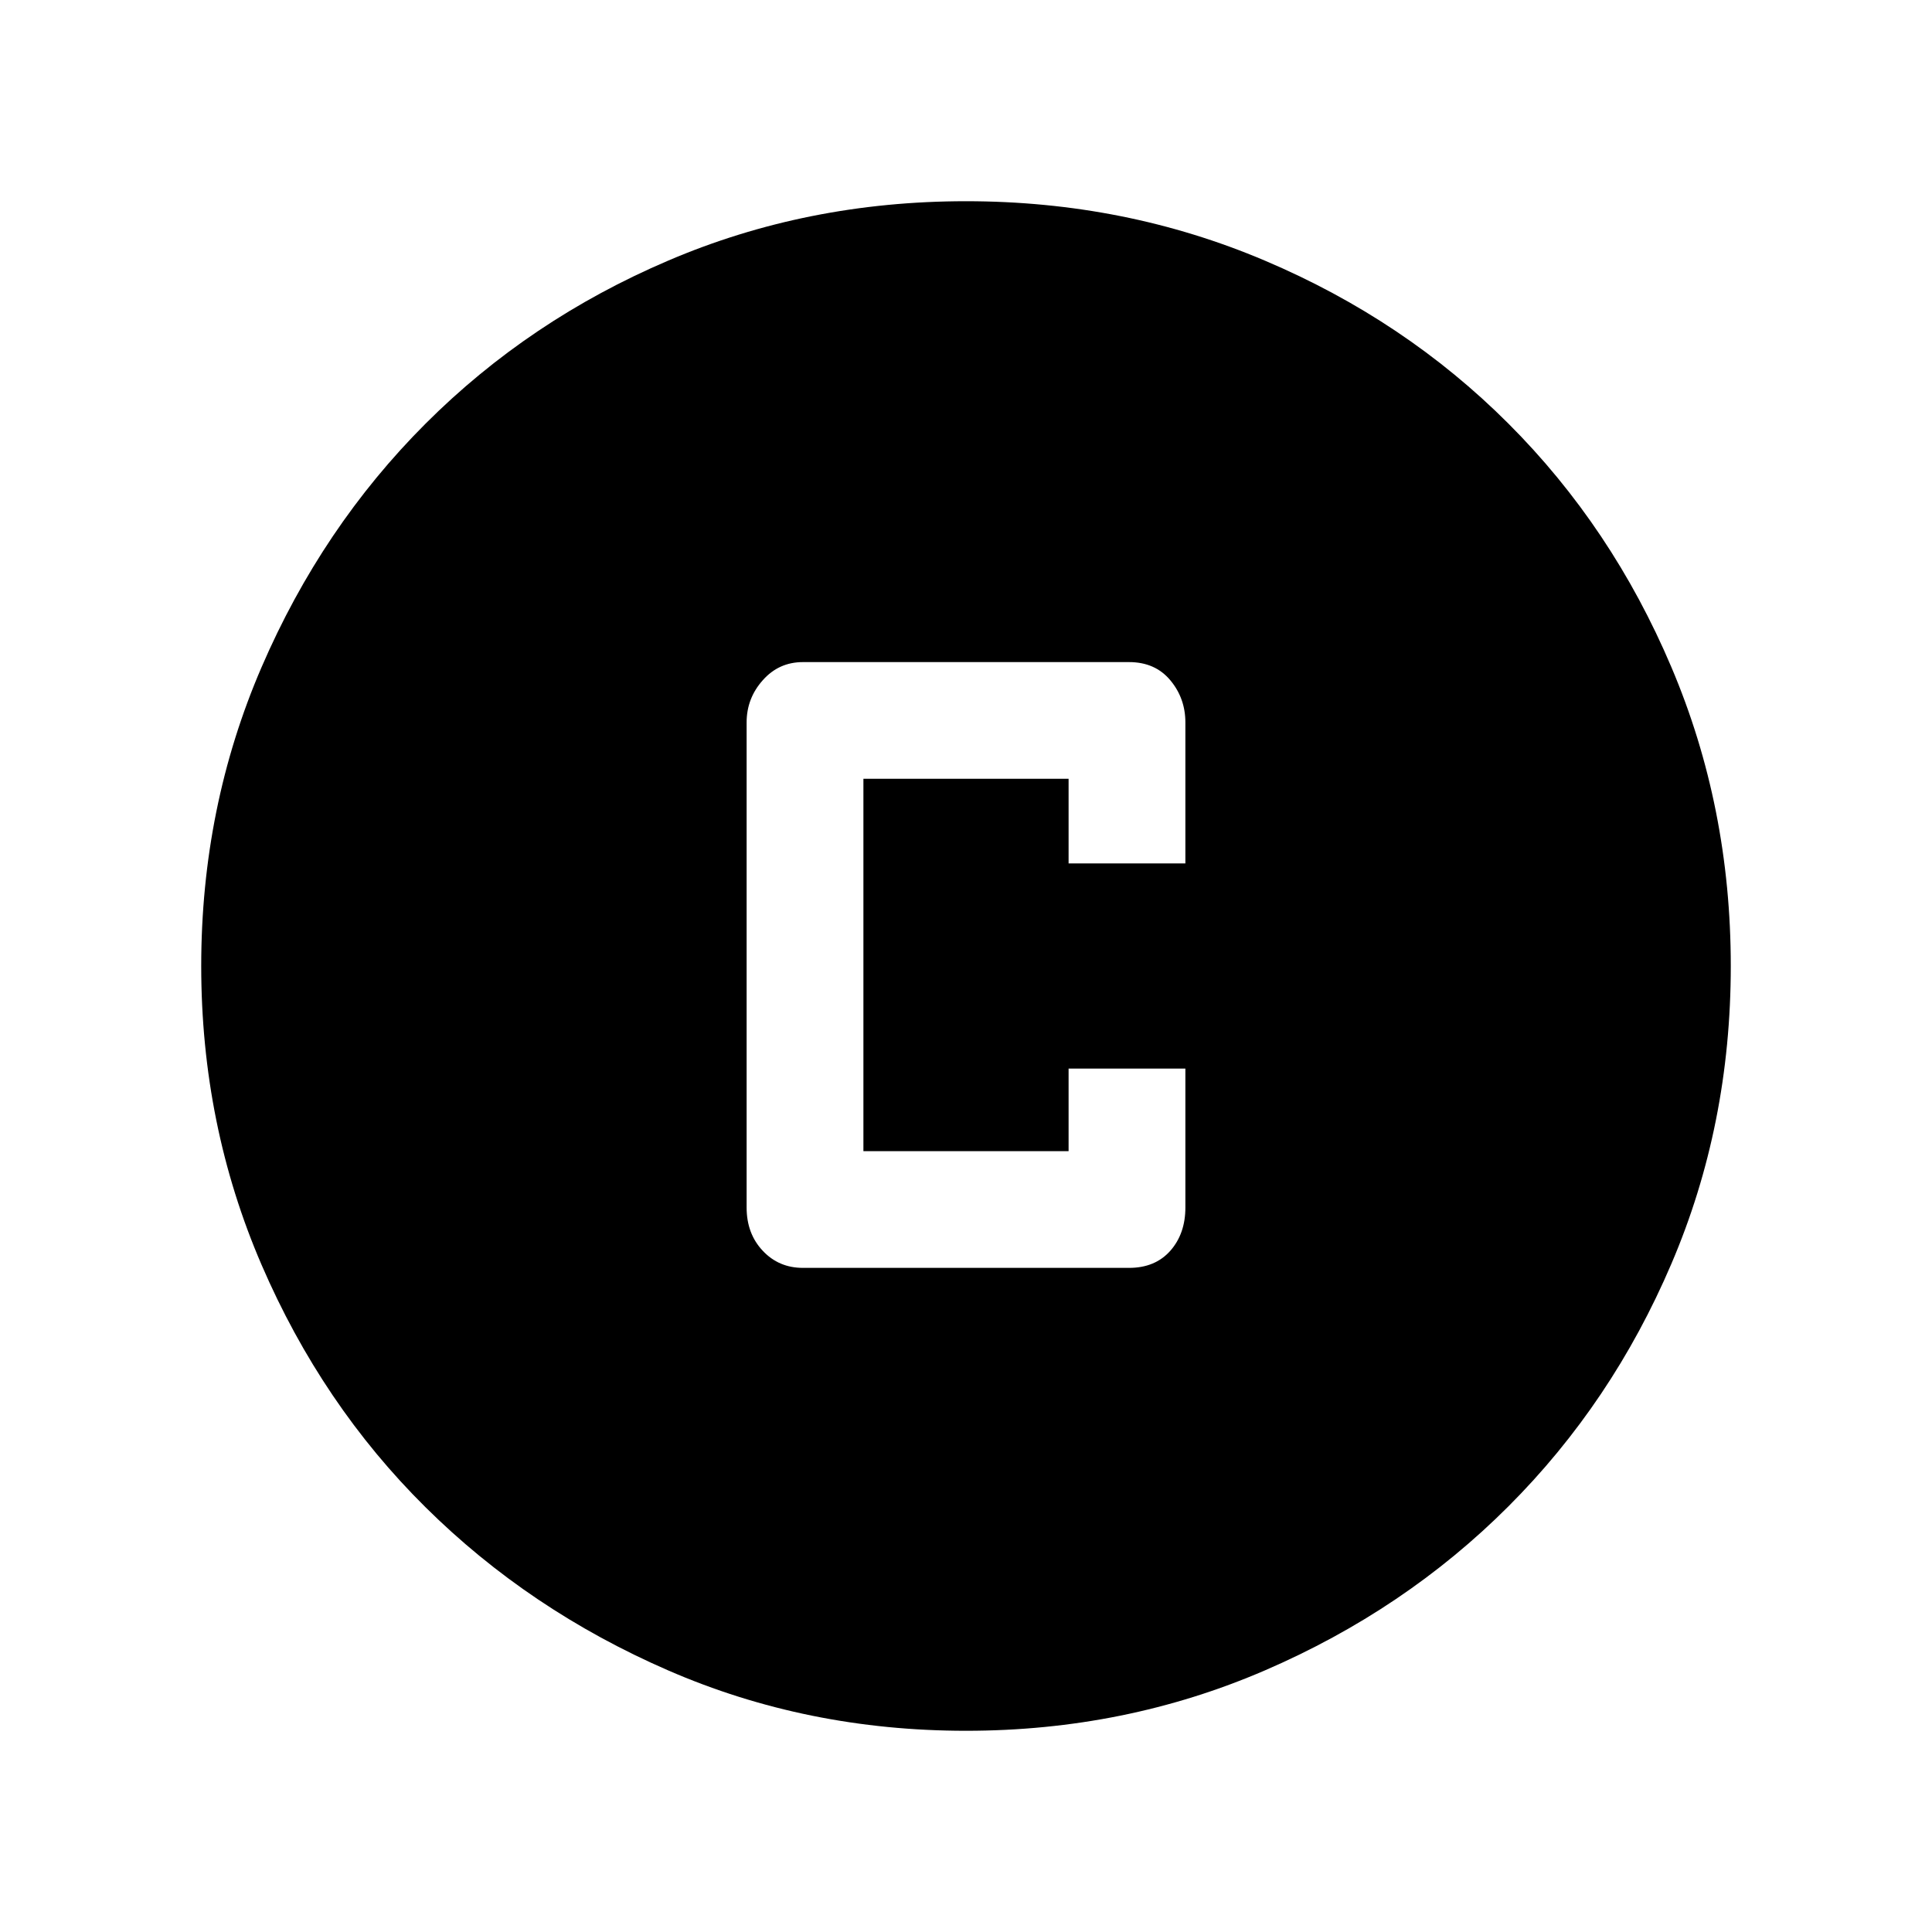 <svg xmlns="http://www.w3.org/2000/svg" height="20" width="20"><path d="M8.312 13.125h3.376q.27 0 .427-.177.156-.177.156-.448v-1.438h-1.209v.855H8.938V8.062h2.124v.876h1.209V7.479q0-.25-.156-.437-.157-.188-.427-.188H8.312q-.25 0-.416.188-.167.187-.167.437V12.5q0 .271.167.448.166.177.416.177ZM10 17.917q-1.646 0-3.083-.625-1.438-.625-2.511-1.688-1.073-1.062-1.698-2.51-.625-1.448-.625-3.094t.625-3.094q.625-1.448 1.698-2.521t2.511-1.687Q8.354 2.083 10 2.083q1.646 0 3.094.615 1.448.614 2.521 1.687t1.687 2.521q.615 1.448.615 3.094t-.615 3.083q-.614 1.438-1.687 2.511-1.073 1.073-2.521 1.698T10 17.917Z"/></svg>
